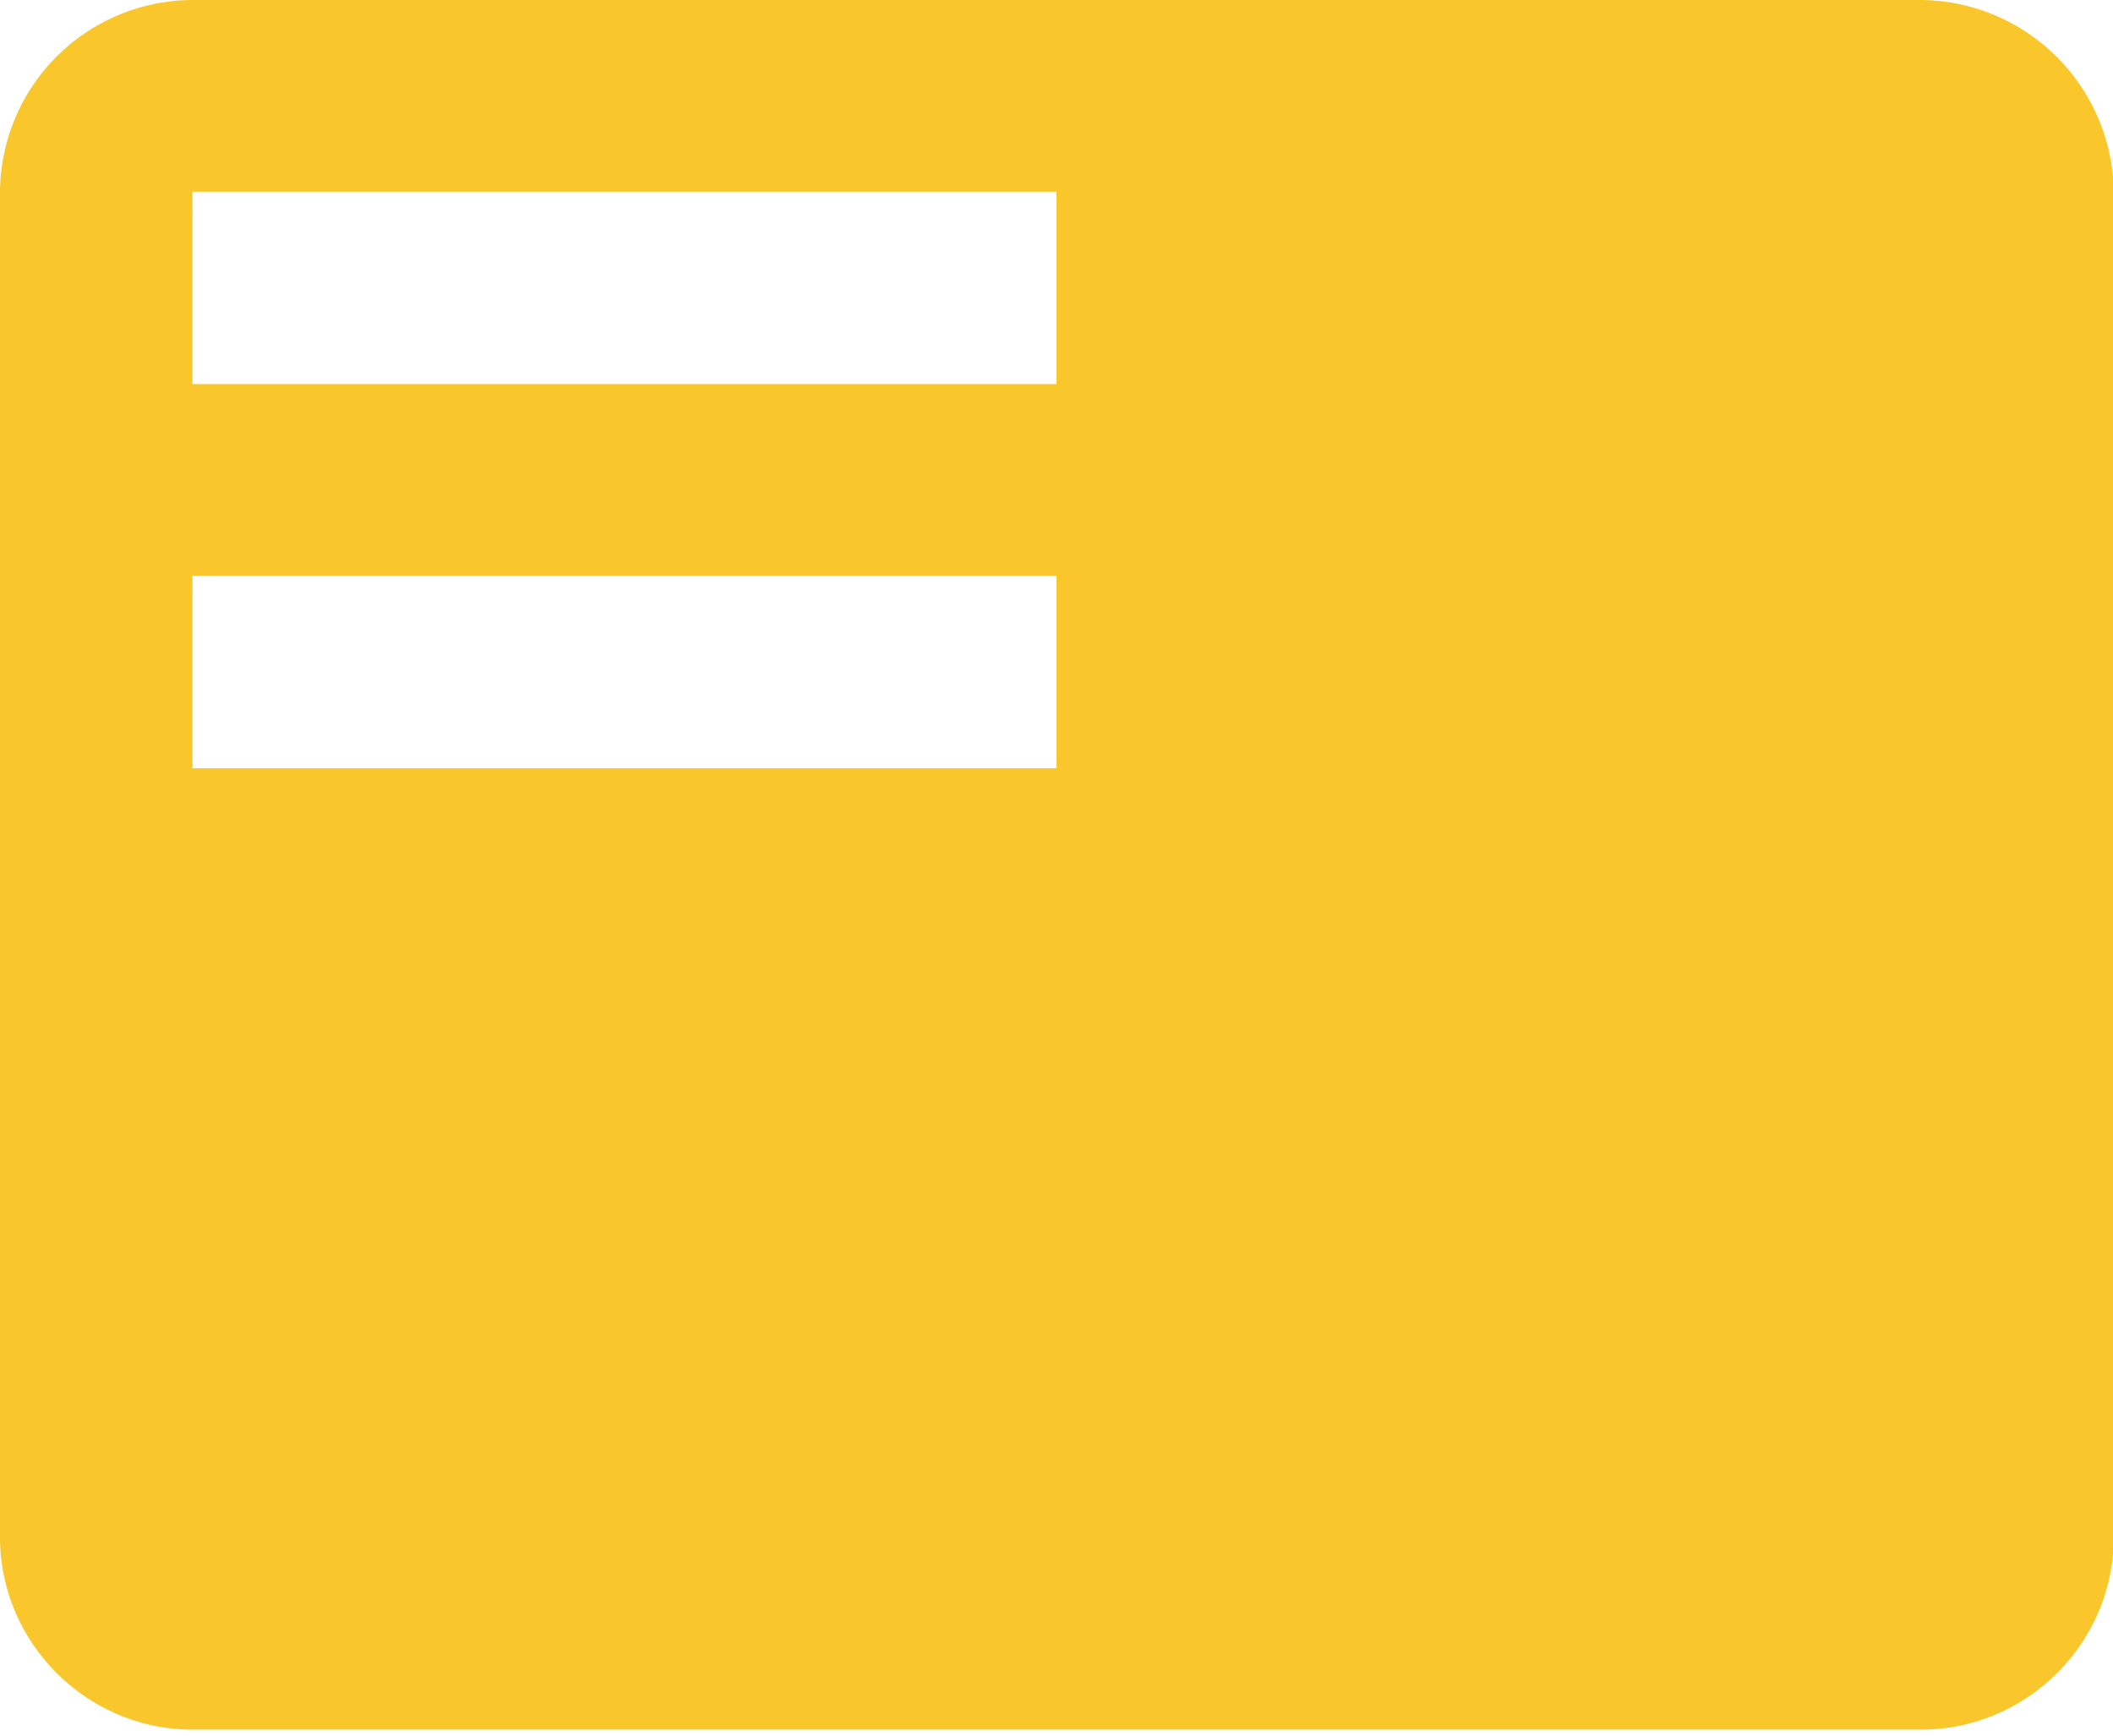 <svg xmlns="http://www.w3.org/2000/svg" viewBox="0 0 28 23"><path d="M2.55 5.09H14V2.54H2.55v2.55zm0 5.09H14V7.63H2.55v2.55zM25.45 0H2.55A2.56 2.56 0 0 0 0 2.55v17.82c0 1.4 1.15 2.55 2.55 2.55h22.91c1.4 0 2.55-1.15 2.55-2.55V2.55A2.576 2.576 0 0 0 25.45 0z" fill-rule="evenodd" clip-rule="evenodd" fill="#f9c72c"/></svg>